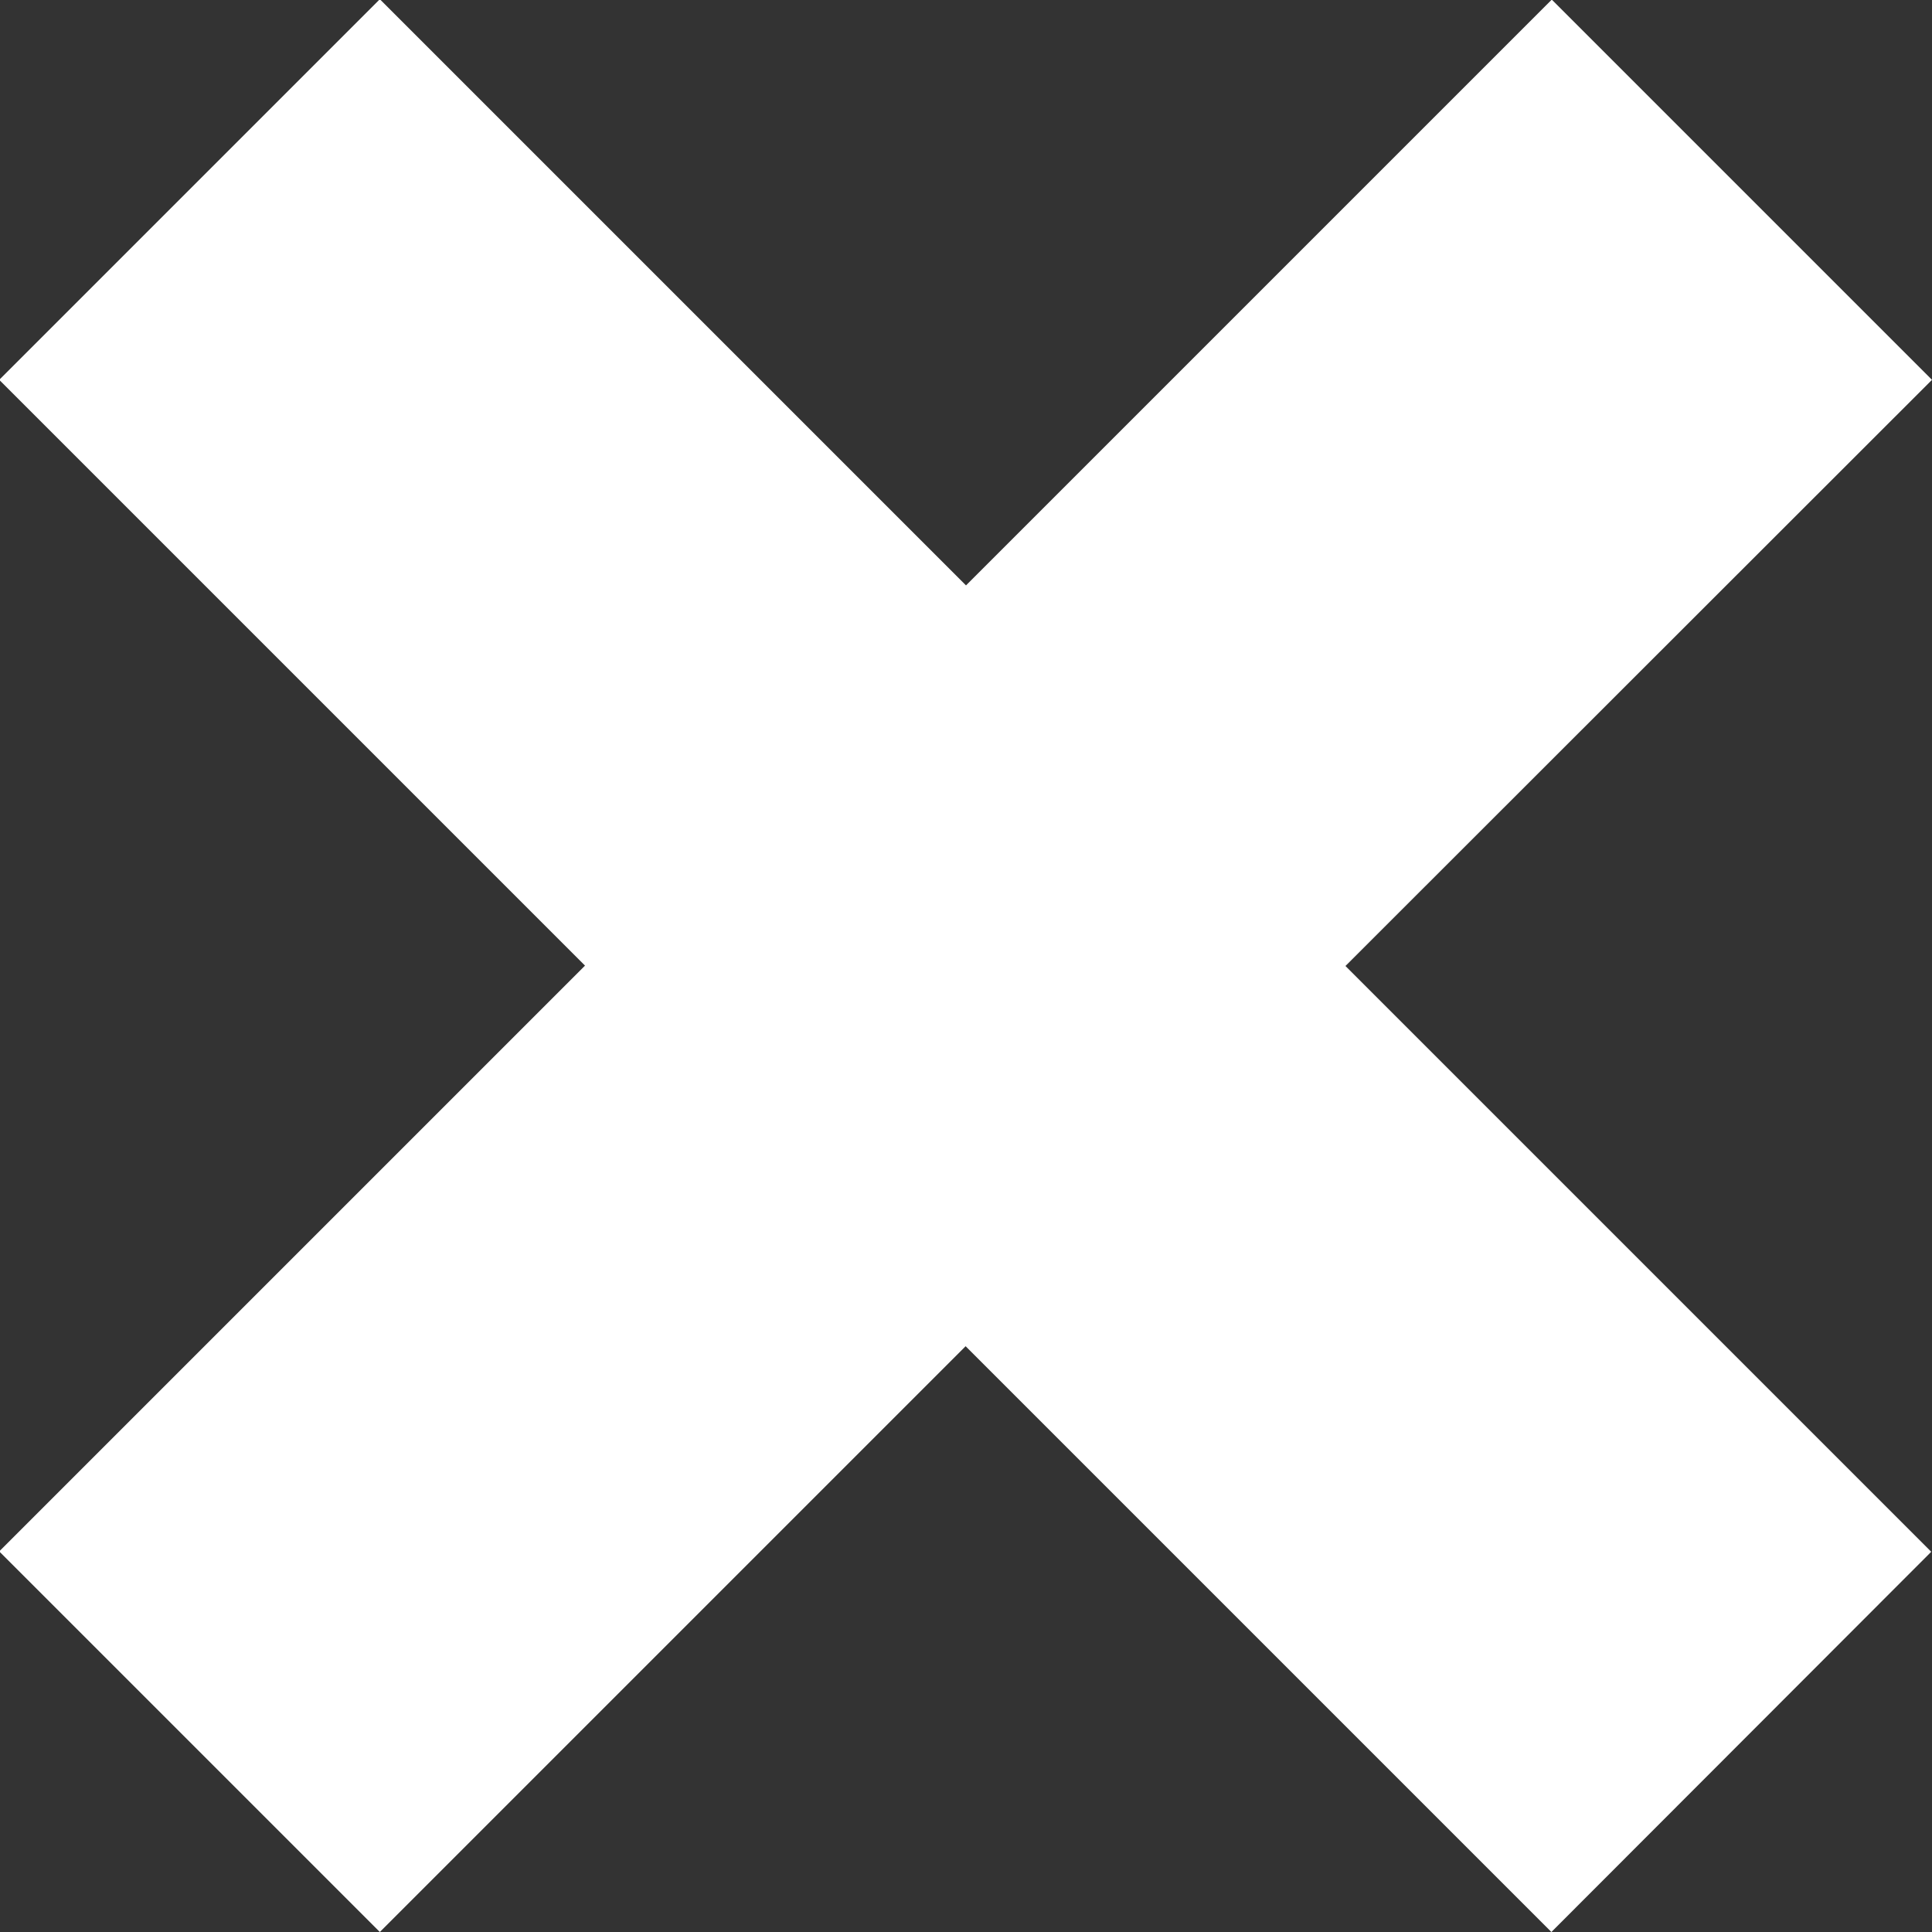 <?xml version="1.0" encoding="utf-8"?>
<!-- Generator: Adobe Illustrator 25.2.1, SVG Export Plug-In . SVG Version: 6.00 Build 0)  -->
<svg version="1.1" id="Layer_1" xmlns="http://www.w3.org/2000/svg" xmlns:xlink="http://www.w3.org/1999/xlink" x="0px" y="0px"
	 viewBox="0 0 500 500" style="enable-background:new 0 0 500 500;" xml:space="preserve">
<rect x="0" y="0" width="500" height="500" fill="#333333" stroke="none"/>
<style type="text/css">
	.st0{fill:#FFFFFF;}
</style>
<polygon class="st0" points="500,98.3 401.6,-0.1 250,151.5 196.8,98.3 98.3,-0.2 -0.2,98.3 151.4,249.9 98.3,303 -0.2,401.5 
	98.3,500 249.9,348.4 401.5,500 499.8,401.6 348.2,250 "/>
</svg>
